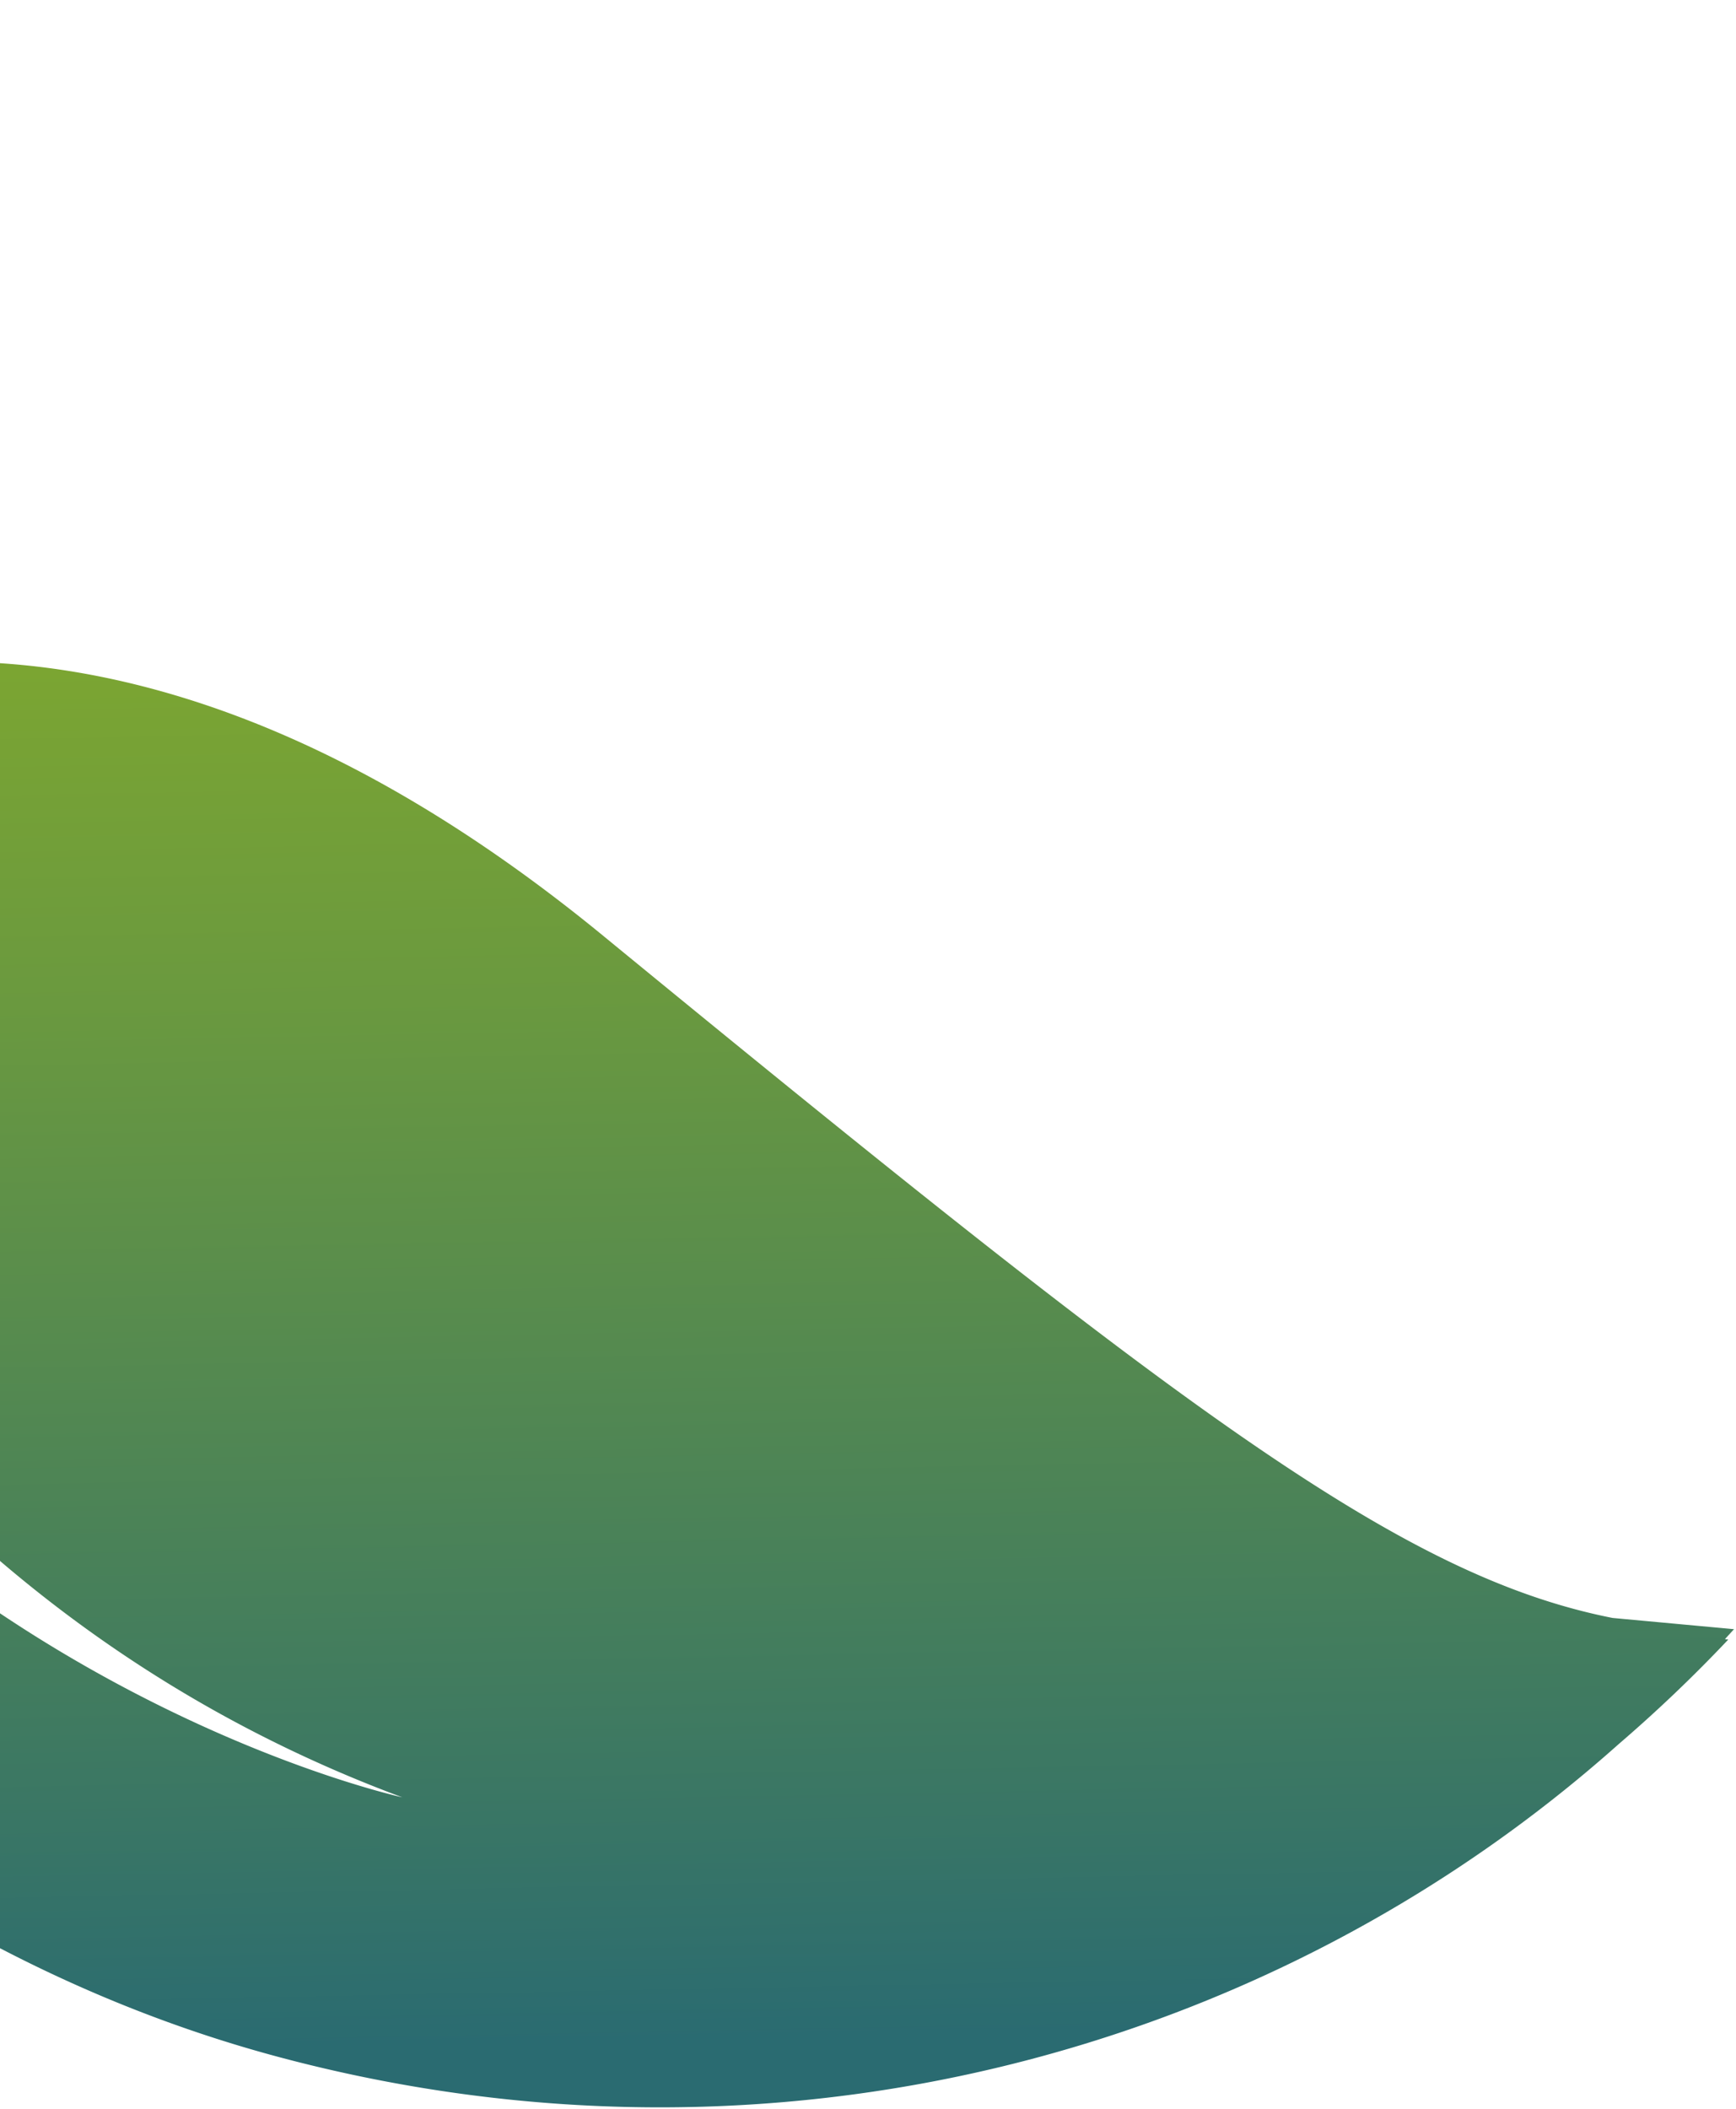 <svg width="252" height="306" fill="none" xmlns="http://www.w3.org/2000/svg"><path d="M234.085 234.775c-30.792-6.086-62.511-30.109-146.558-99.014-89.458-73.323-148.993-23.904-155.496-18.04l-.219.127-.353.4c-.016.058 24.954 104.713 126.94 142.554 0 0-104.031-22.618-136.304-133.374-8.257-29.92-21.492-65.932 6.85-127.39.001-.004-11.159 6.94-23.23 29.118C-153.123 137.257-71.446 268.498 40.3 298.441c71.488 19.155 144.059-.239 194.677-45.368a210.3 210.3 0 0 0 15.897-15.16c-.115-.031-.303-.02-.475-.066.442-.5.868-.942 1.311-1.442l-17.625-1.63Z" fill="url(#a)"/><defs><linearGradient id="a" x1="70.104" y1="296.765" x2="62.443" y2="-101.952" gradientUnits="userSpaceOnUse"><stop stop-color="#2A6B71"/><stop offset=".076" stop-color="#387566"/><stop offset=".381" stop-color="#6A993F"/><stop offset=".648" stop-color="#8FB323"/><stop offset=".863" stop-color="#A6C311"/><stop offset="1" stop-color="#AEC90B"/></linearGradient></defs></svg>